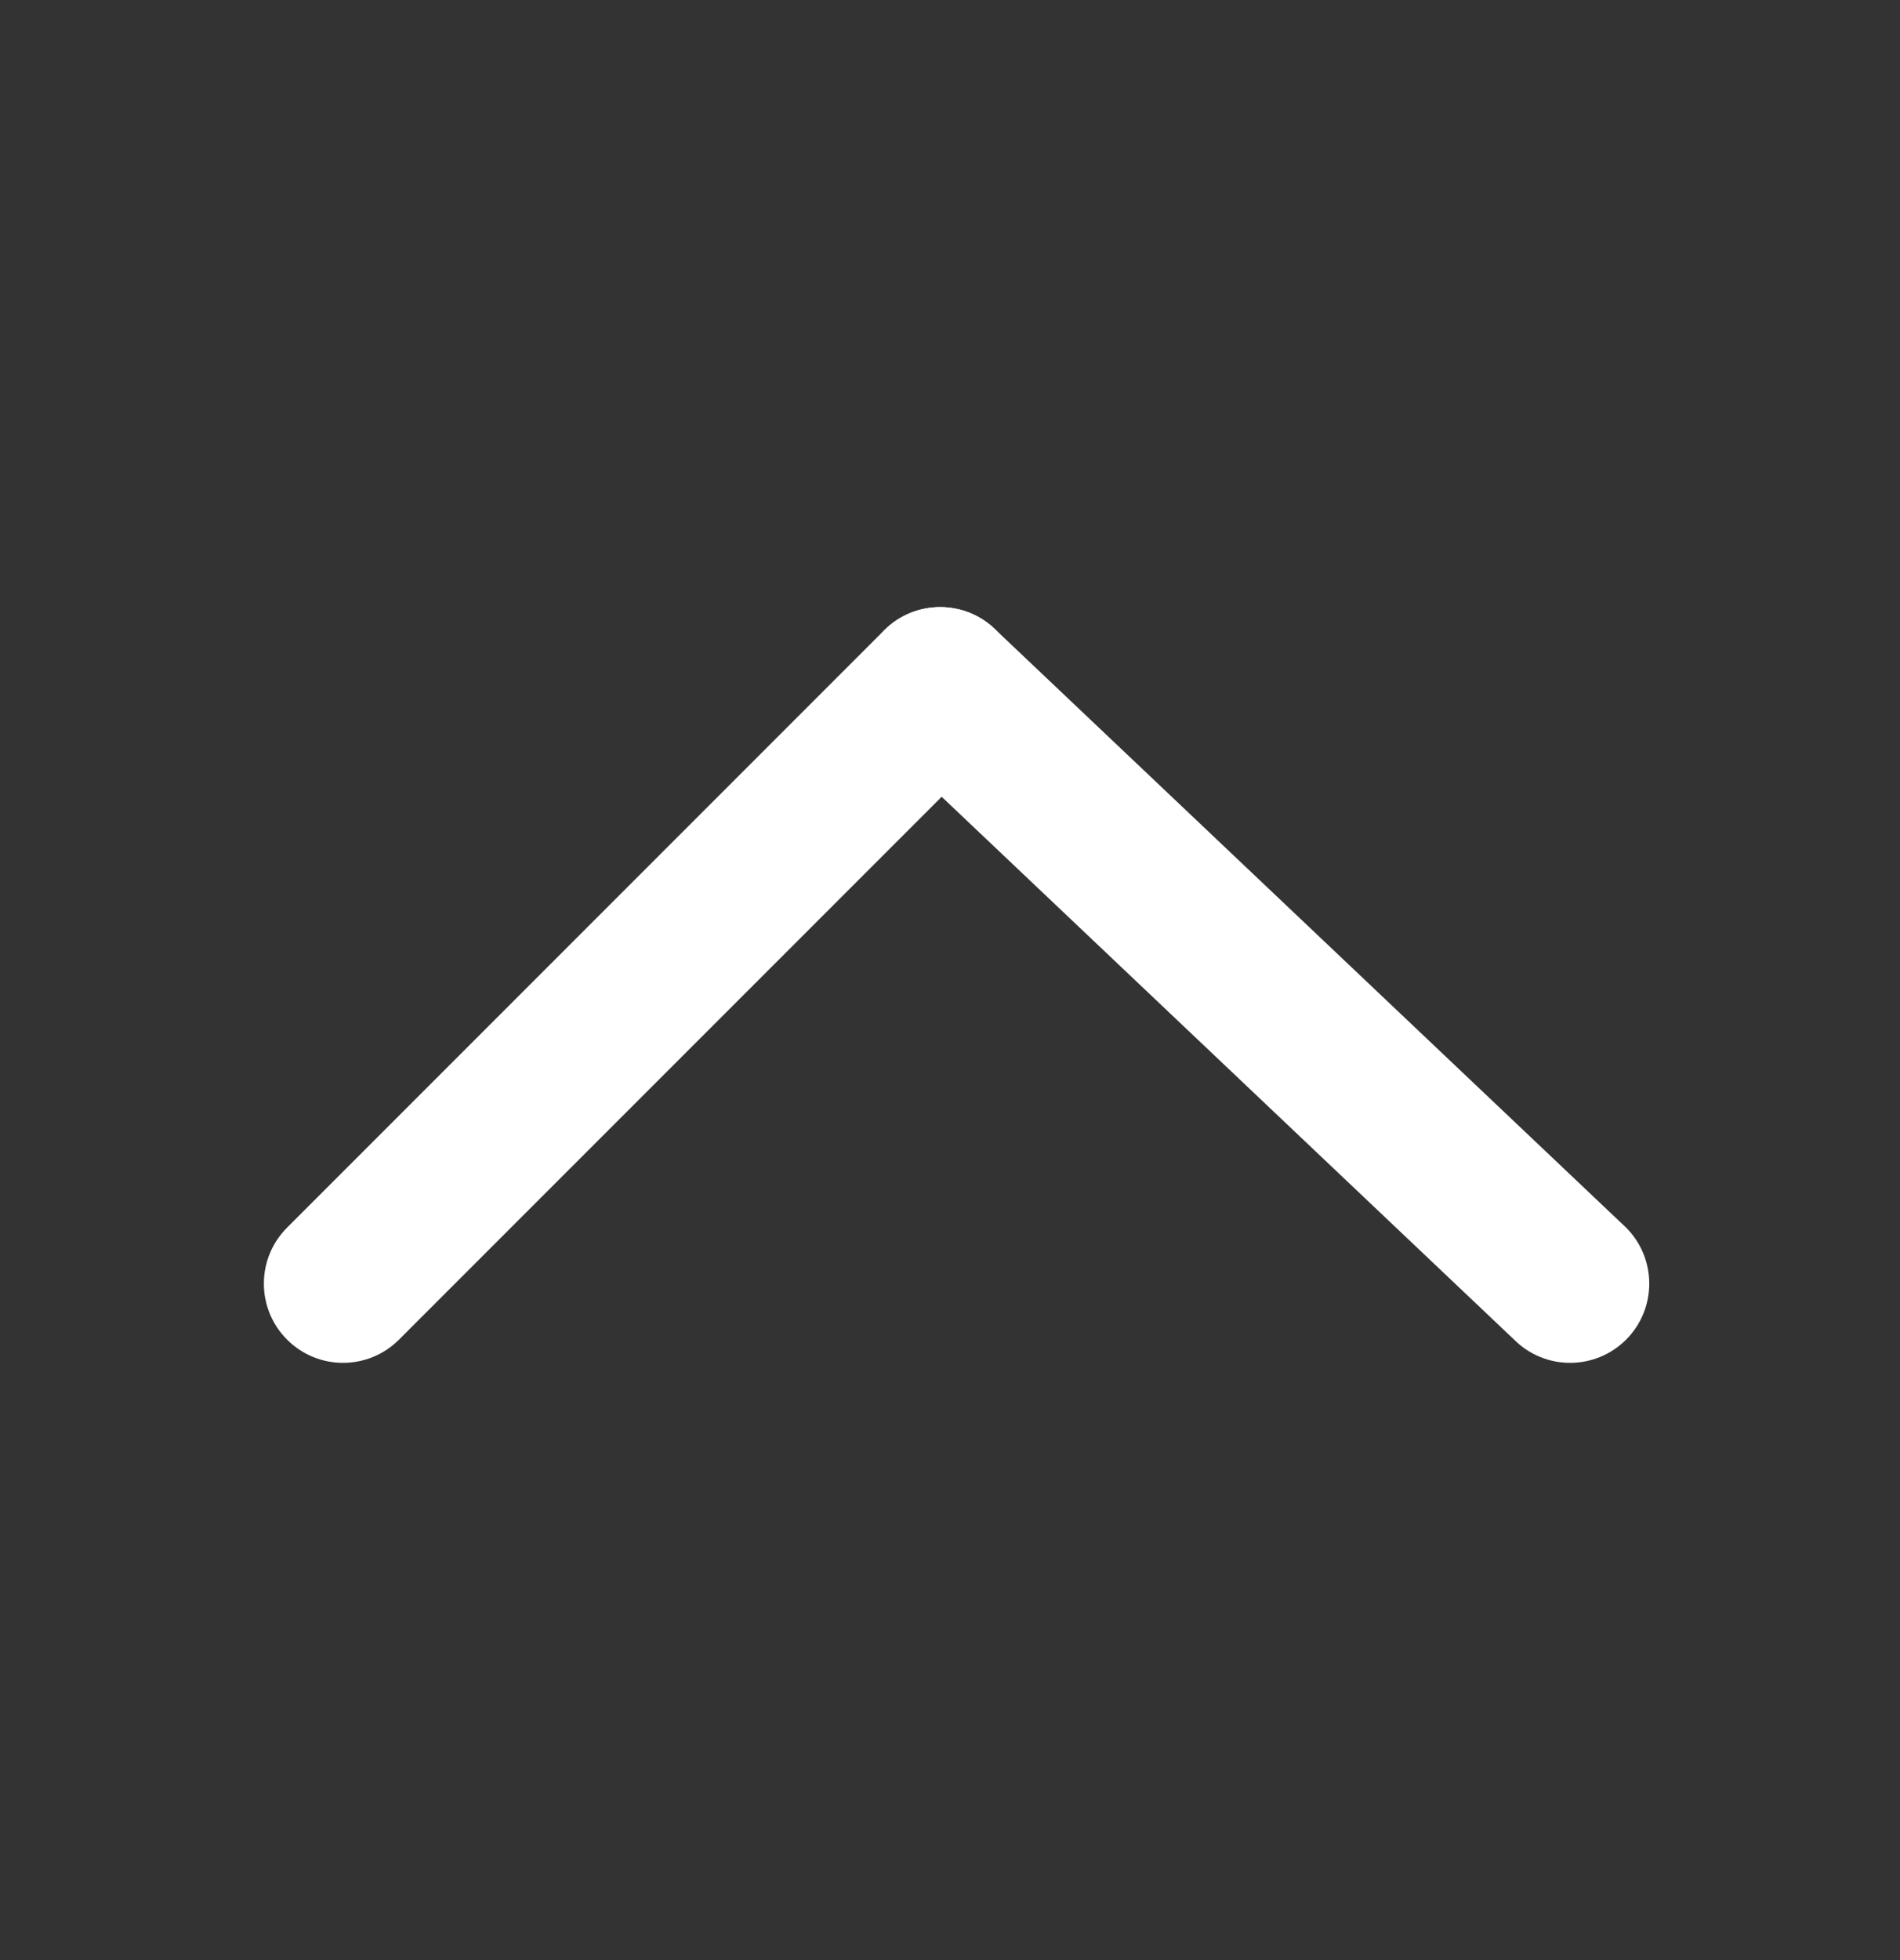 <svg width="32" height="33" viewBox="0 0 32 33" fill="none" xmlns="http://www.w3.org/2000/svg">
<rect x="0" y="0" width="32" height="33" fill="#333333" stroke="none"/>
<path fill-rule="evenodd" clip-rule="evenodd" d="M27.387 22.554C26.866 23.075 26.022 23.075 25.501 22.554L14.892 12.497C14.371 11.976 14.371 11.132 14.892 10.611C15.412 10.091 16.257 10.091 16.777 10.611L27.387 20.668C27.907 21.189 27.907 22.033 27.387 22.554Z" fill="white"/>
<path fill-rule="evenodd" clip-rule="evenodd" d="M16.777 10.611C17.298 11.132 17.298 11.976 16.777 12.497L6.72 22.554C6.199 23.075 5.355 23.075 4.835 22.554C4.314 22.033 4.314 21.189 4.835 20.668L14.892 10.611C15.412 10.091 16.257 10.091 16.777 10.611Z" fill="white"/>
</svg>
